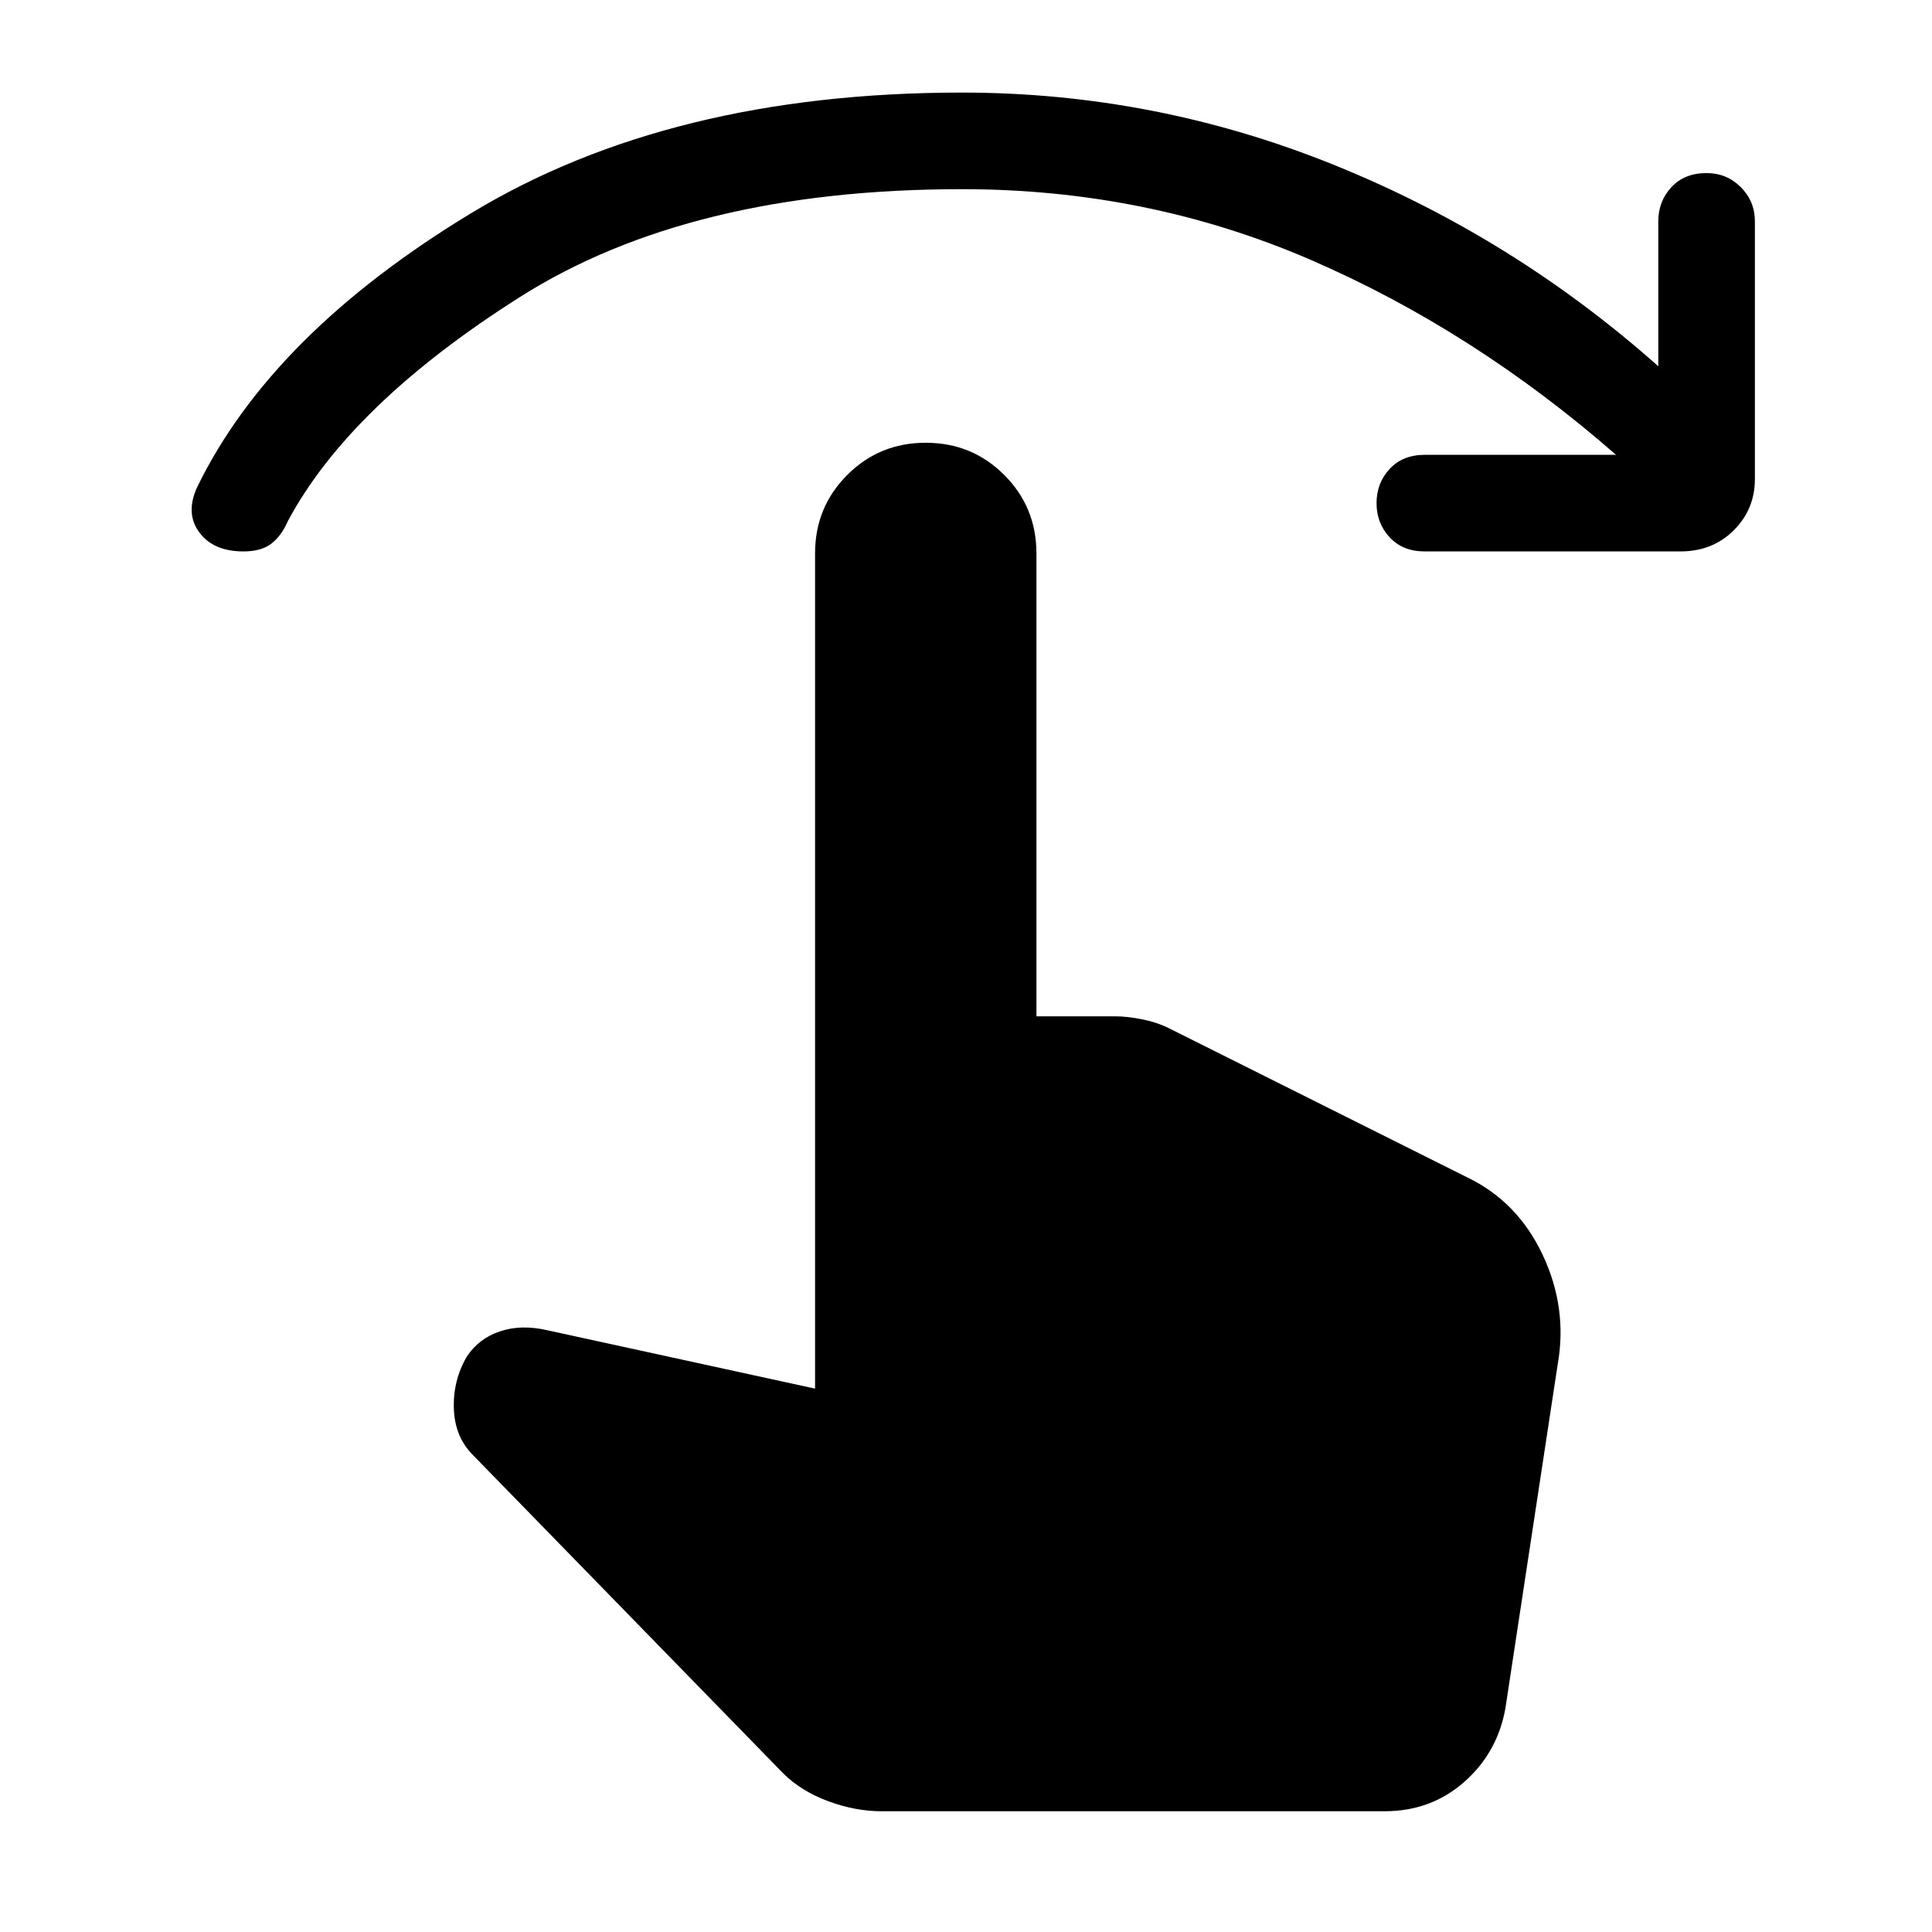 <svg xmlns="http://www.w3.org/2000/svg" height="24" width="24"><path d="M3.025 6.85q-.375 0-.55-.238-.175-.237-.025-.562.925-1.9 3.4-3.4 2.475-1.5 6.1-1.5 2.4 0 4.625.9t4.025 2.5v-1.8q0-.25.163-.425.162-.175.437-.175.25 0 .425.175t.175.425v3.2q0 .375-.262.637-.263.263-.663.263H17.7q-.275 0-.437-.175Q17.1 6.5 17.1 6.25t.163-.425q.162-.175.437-.175h2.375q-1.775-1.55-3.8-2.425-2.025-.875-4.325-.875-3.375 0-5.487 1.337Q4.35 5.025 3.575 6.475q-.075.175-.2.275-.125.1-.35.1ZM10.95 22.5q-.325 0-.662-.125-.338-.125-.563-.35l-3.85-3.95q-.225-.225-.237-.575-.013-.35.162-.65.15-.225.413-.312.262-.088.587-.013l3.325.725V6.875q0-.575.4-.975t.975-.4q.575 0 .975.4t.4.975v5.75h.975q.15 0 .338.037.187.038.337.113l3.7 1.85q.625.3.938.962.312.663.187 1.363l-.65 4.275q-.1.55-.512.912-.413.363-.988.363Z"/></svg>